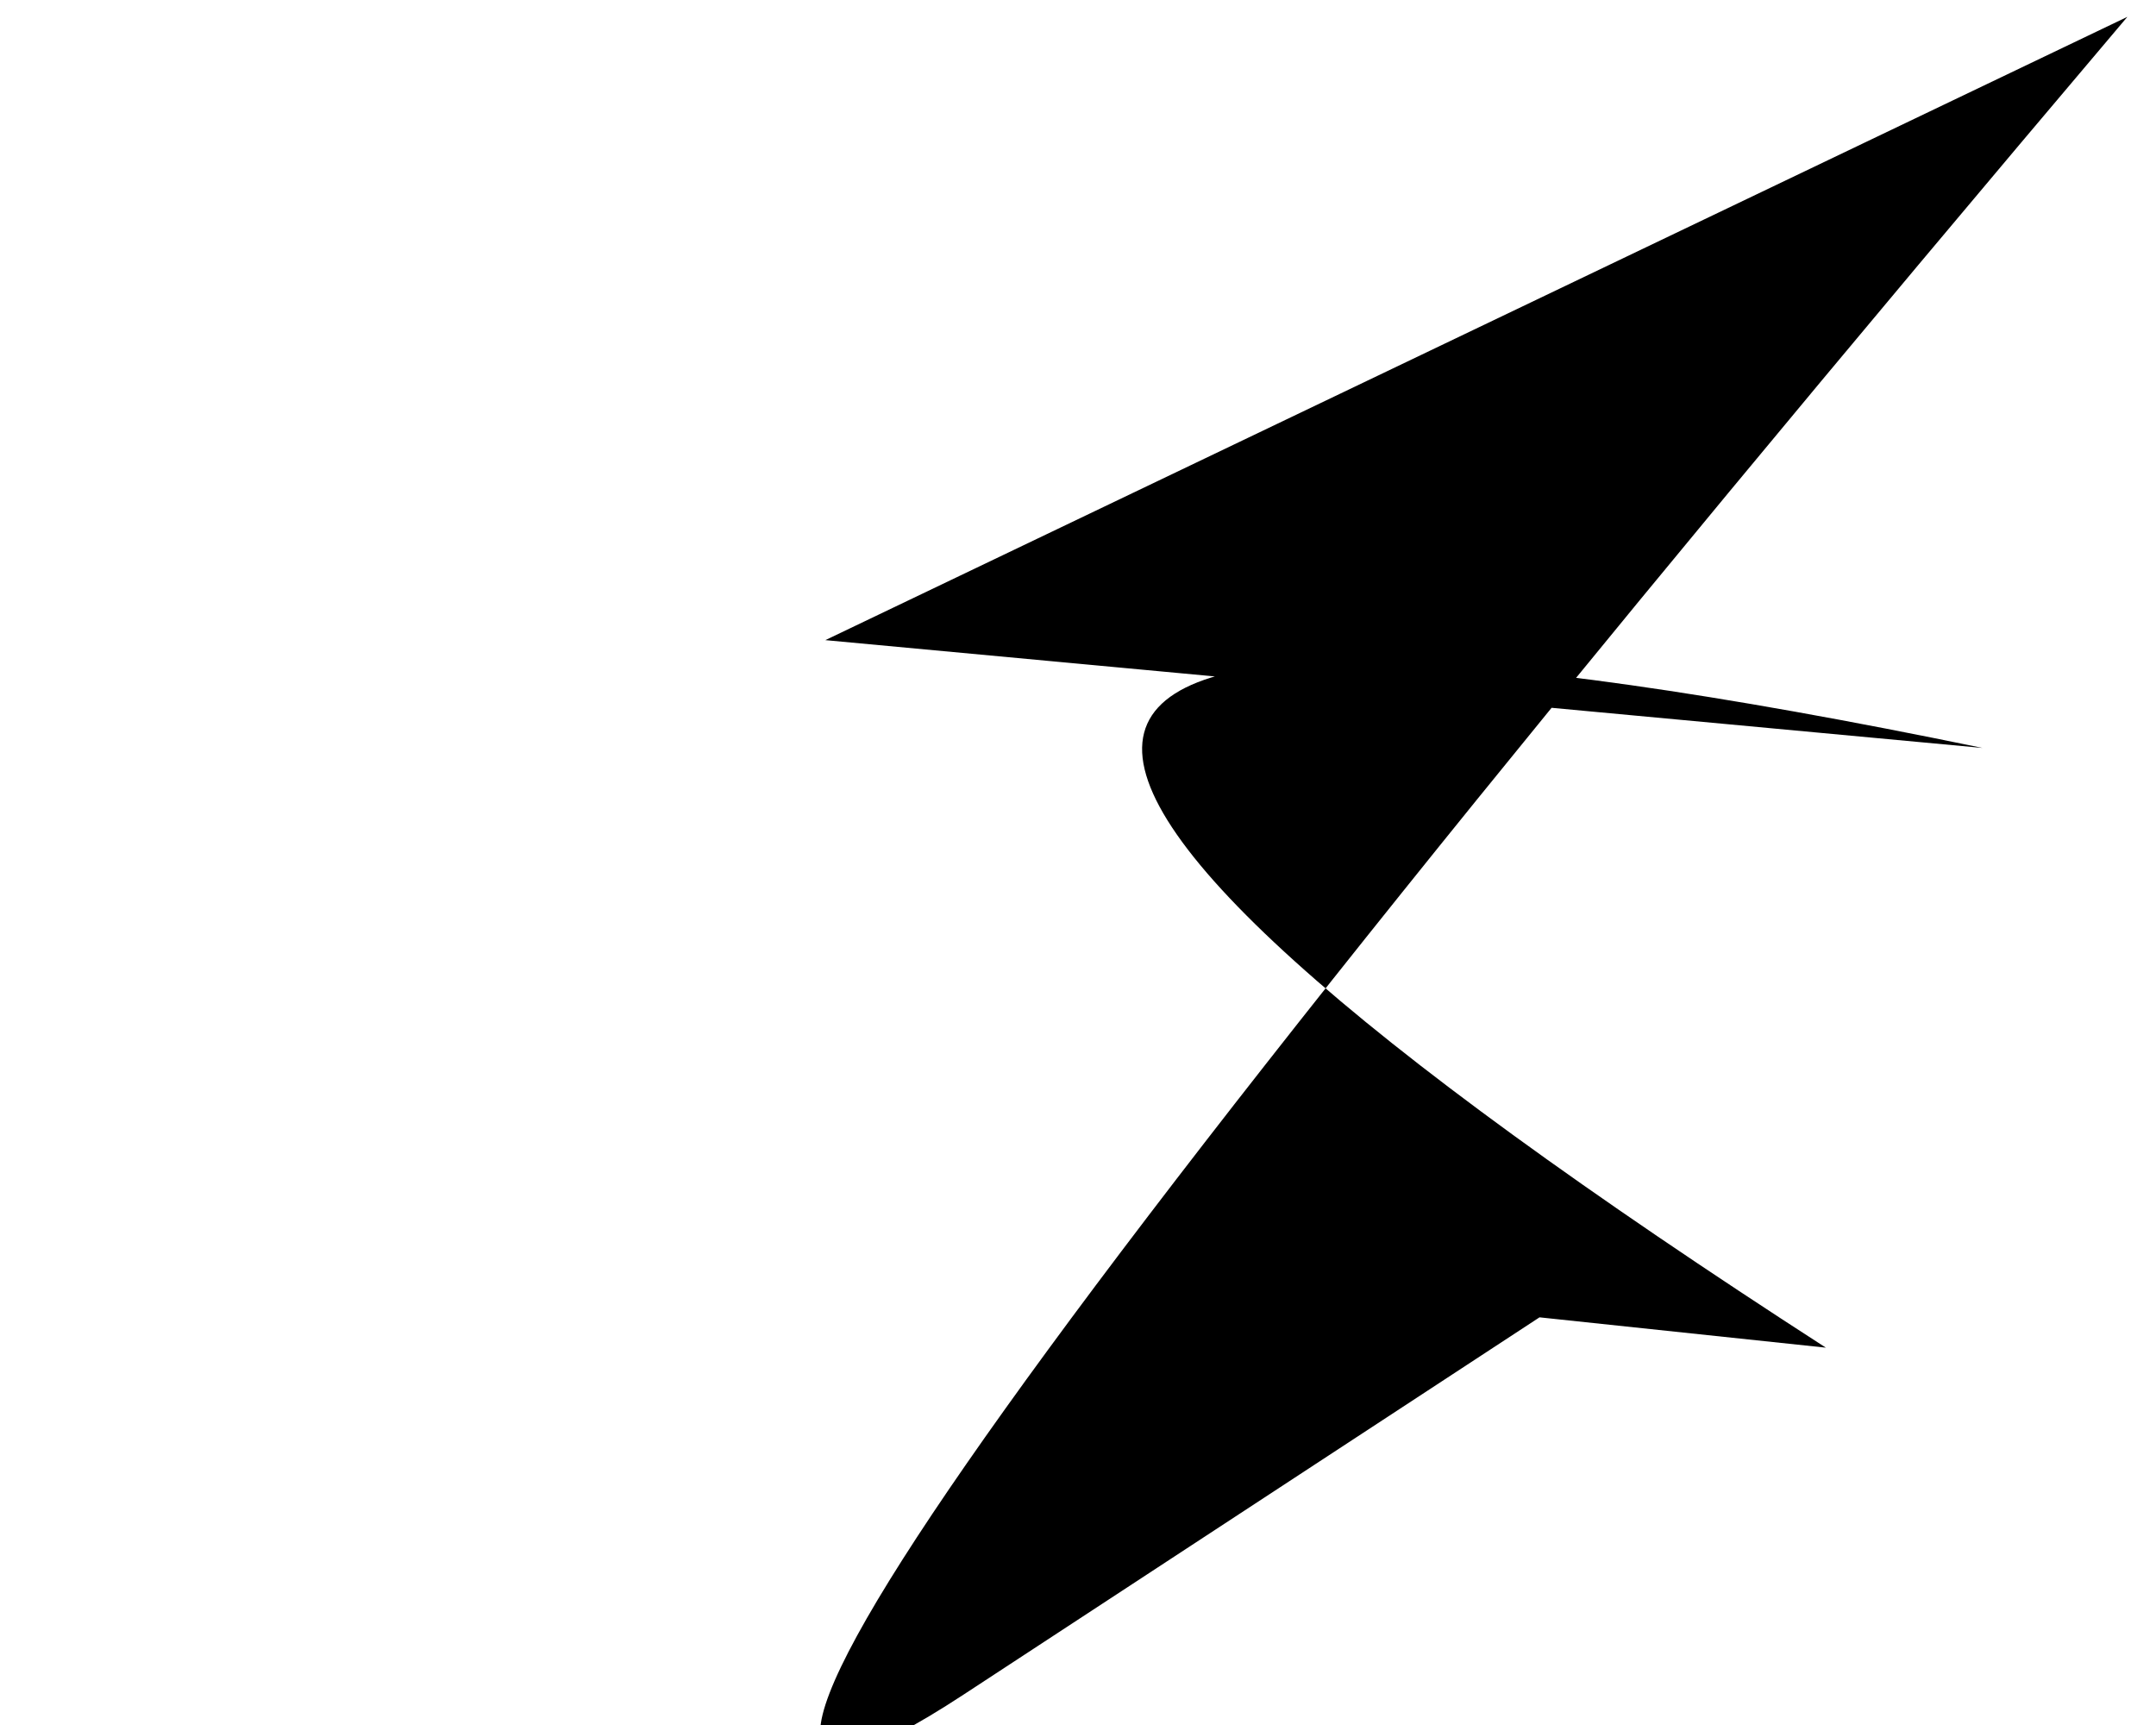 <?xml version="1.0" encoding="utf-8" ?>
<svg baseProfile="tiny" height="1024" version="1.2" width="1280" xmlns="http://www.w3.org/2000/svg" xmlns:ev="http://www.w3.org/2001/xml-events" xmlns:xlink="http://www.w3.org/1999/xlink"><defs /><path d="M 490 380 L 1177 444 Q 228 248 1084 800 L 914 782 T 572 1006 T 1263 10" /></svg>